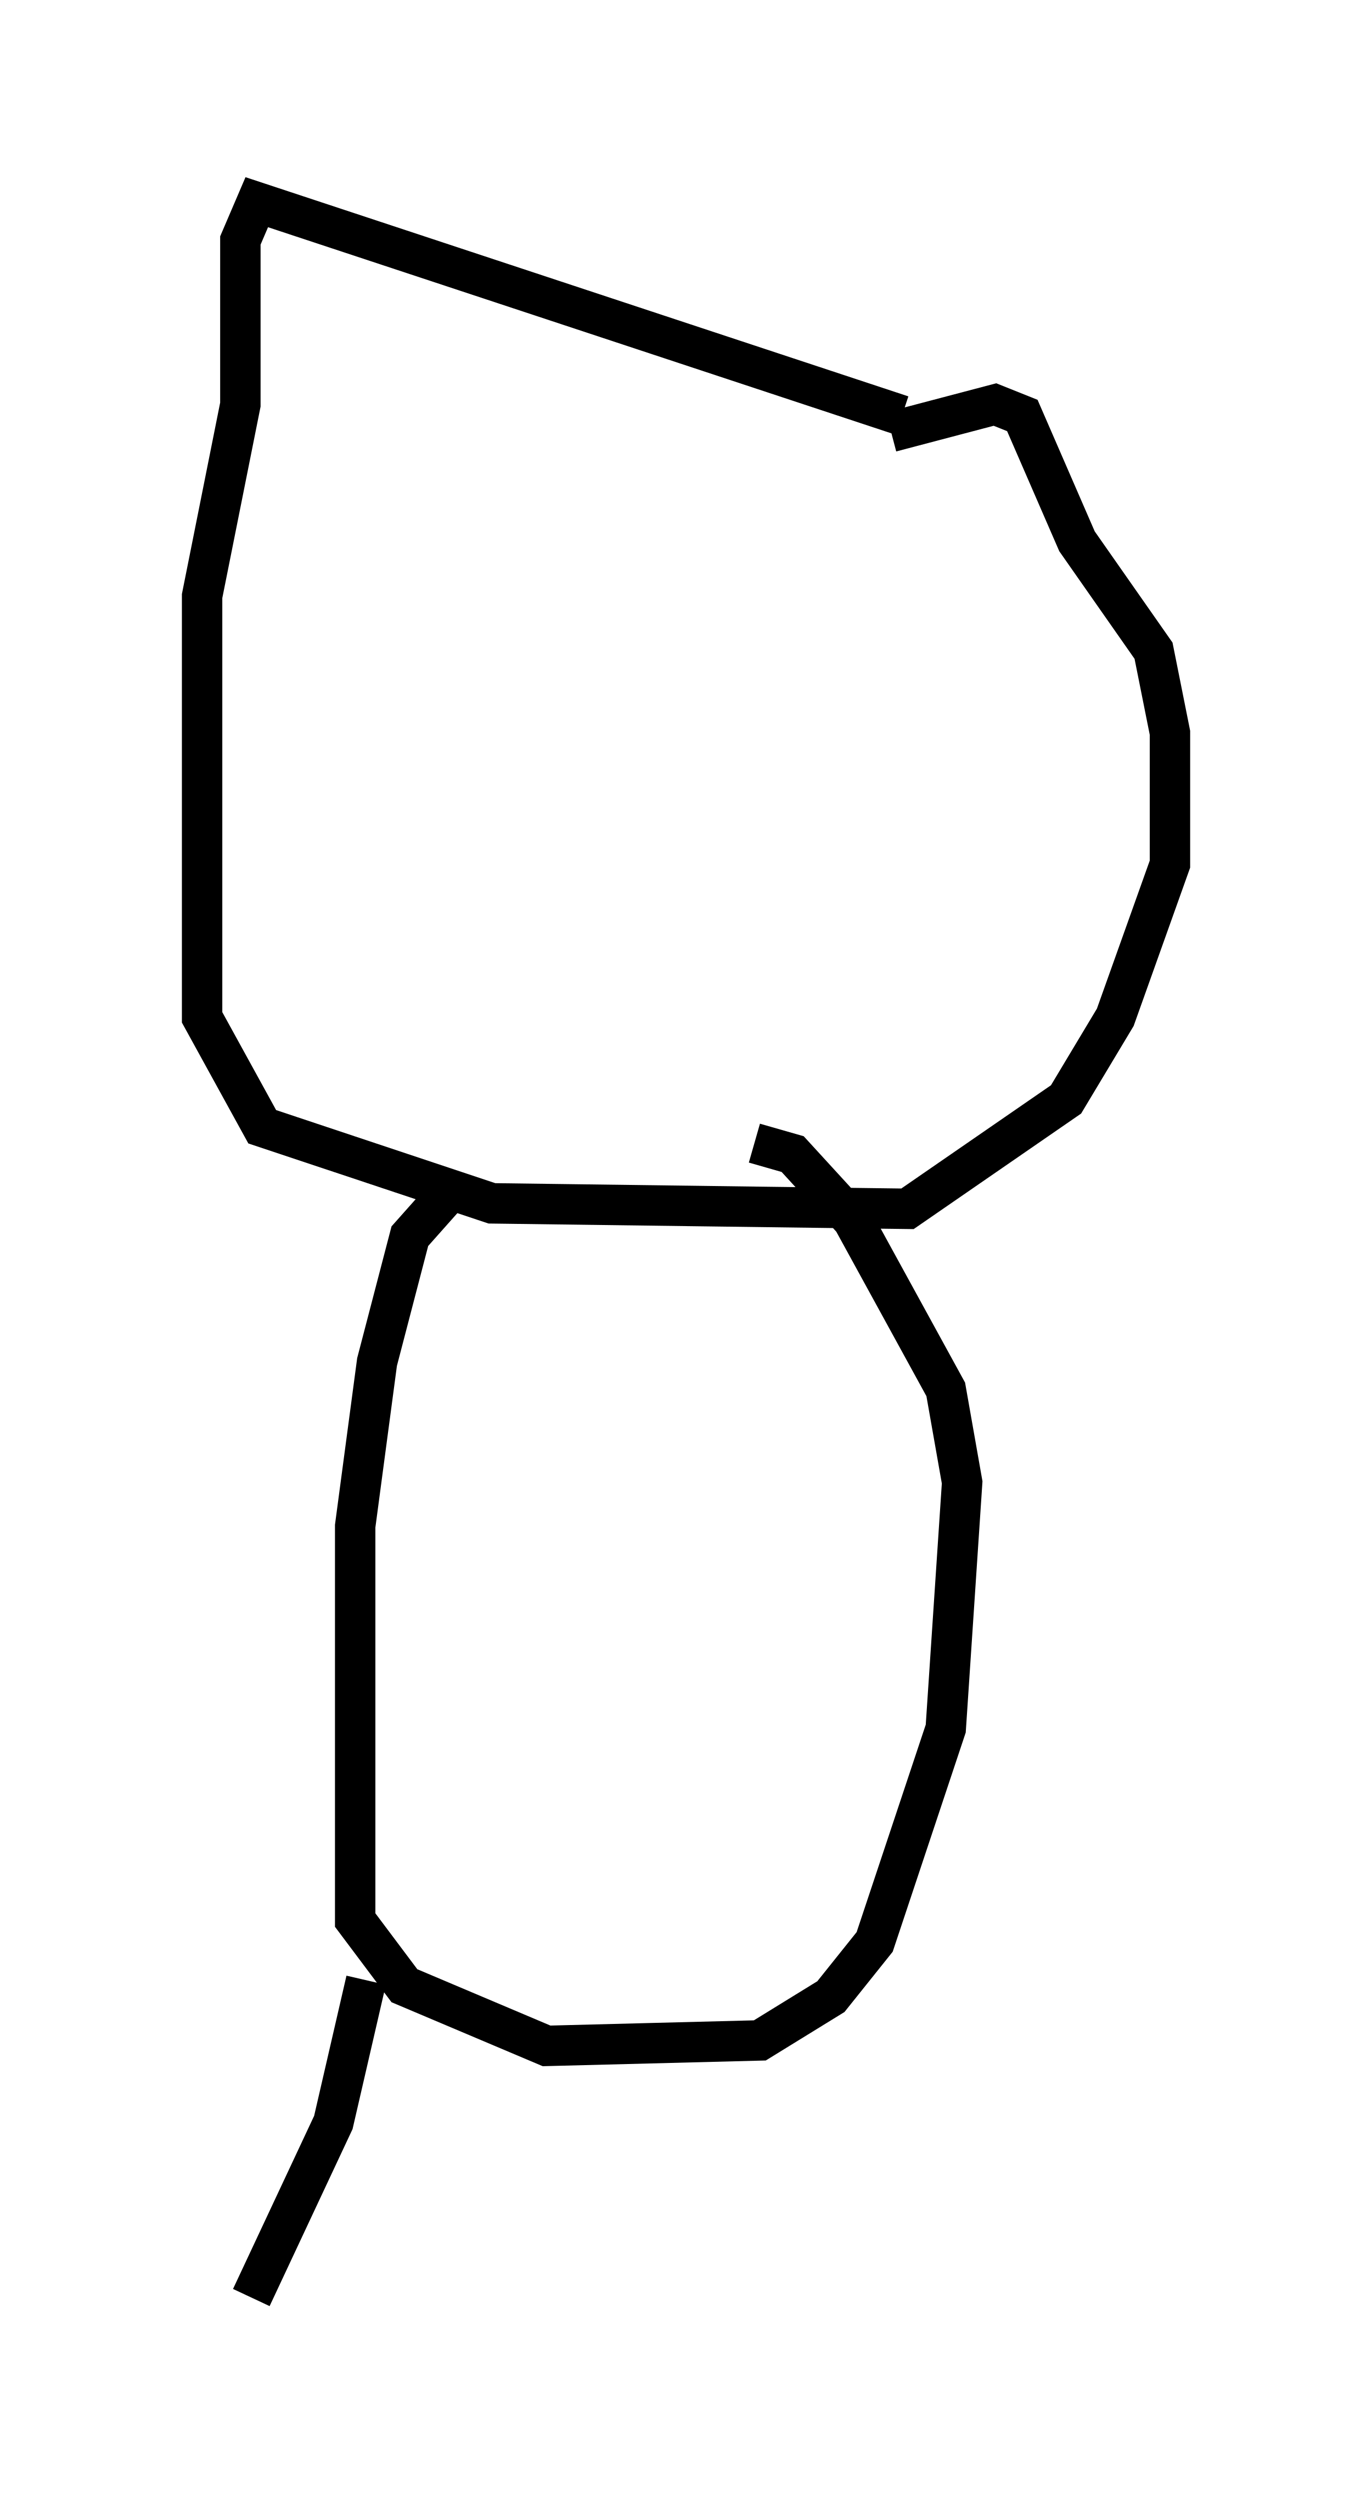 <?xml version="1.0" encoding="utf-8" ?>
<svg baseProfile="full" height="61.826" version="1.1" width="33.951" xmlns="http://www.w3.org/2000/svg" xmlns:ev="http://www.w3.org/2001/xml-events" xmlns:xlink="http://www.w3.org/1999/xlink"><defs /><rect fill="white" height="61.826" width="33.951" x="0" y="0" /><path d="M24.08, 10.413 m-1.759, -0.135 l-15.967, -5.277 -0.406, 0.947 l0.0, 4.059 -0.947, 4.736 l0.0, 10.419 1.488, 2.706 l5.683, 1.894 10.284, 0.135 l3.924, -2.706 1.218, -2.03 l1.353, -3.789 0.0, -3.248 l-0.406, -2.03 -1.894, -2.706 l-1.353, -3.112 -0.677, -0.271 l-2.571, 0.677 m-10.825, 18.674 l-1.083, 1.218 -0.812, 3.112 l-0.541, 4.059 0.0, 9.743 l1.218, 1.624 3.518, 1.488 l5.277, -0.135 1.759, -1.083 l1.083, -1.353 1.759, -5.277 l0.406, -6.089 -0.406, -2.3 l-2.3, -4.195 -1.488, -1.624 l-0.947, -0.271 m-9.607, 20.703 l-0.812, 3.518 -2.03, 4.33 " fill="none" stroke="black" stroke-width="1" /></svg>